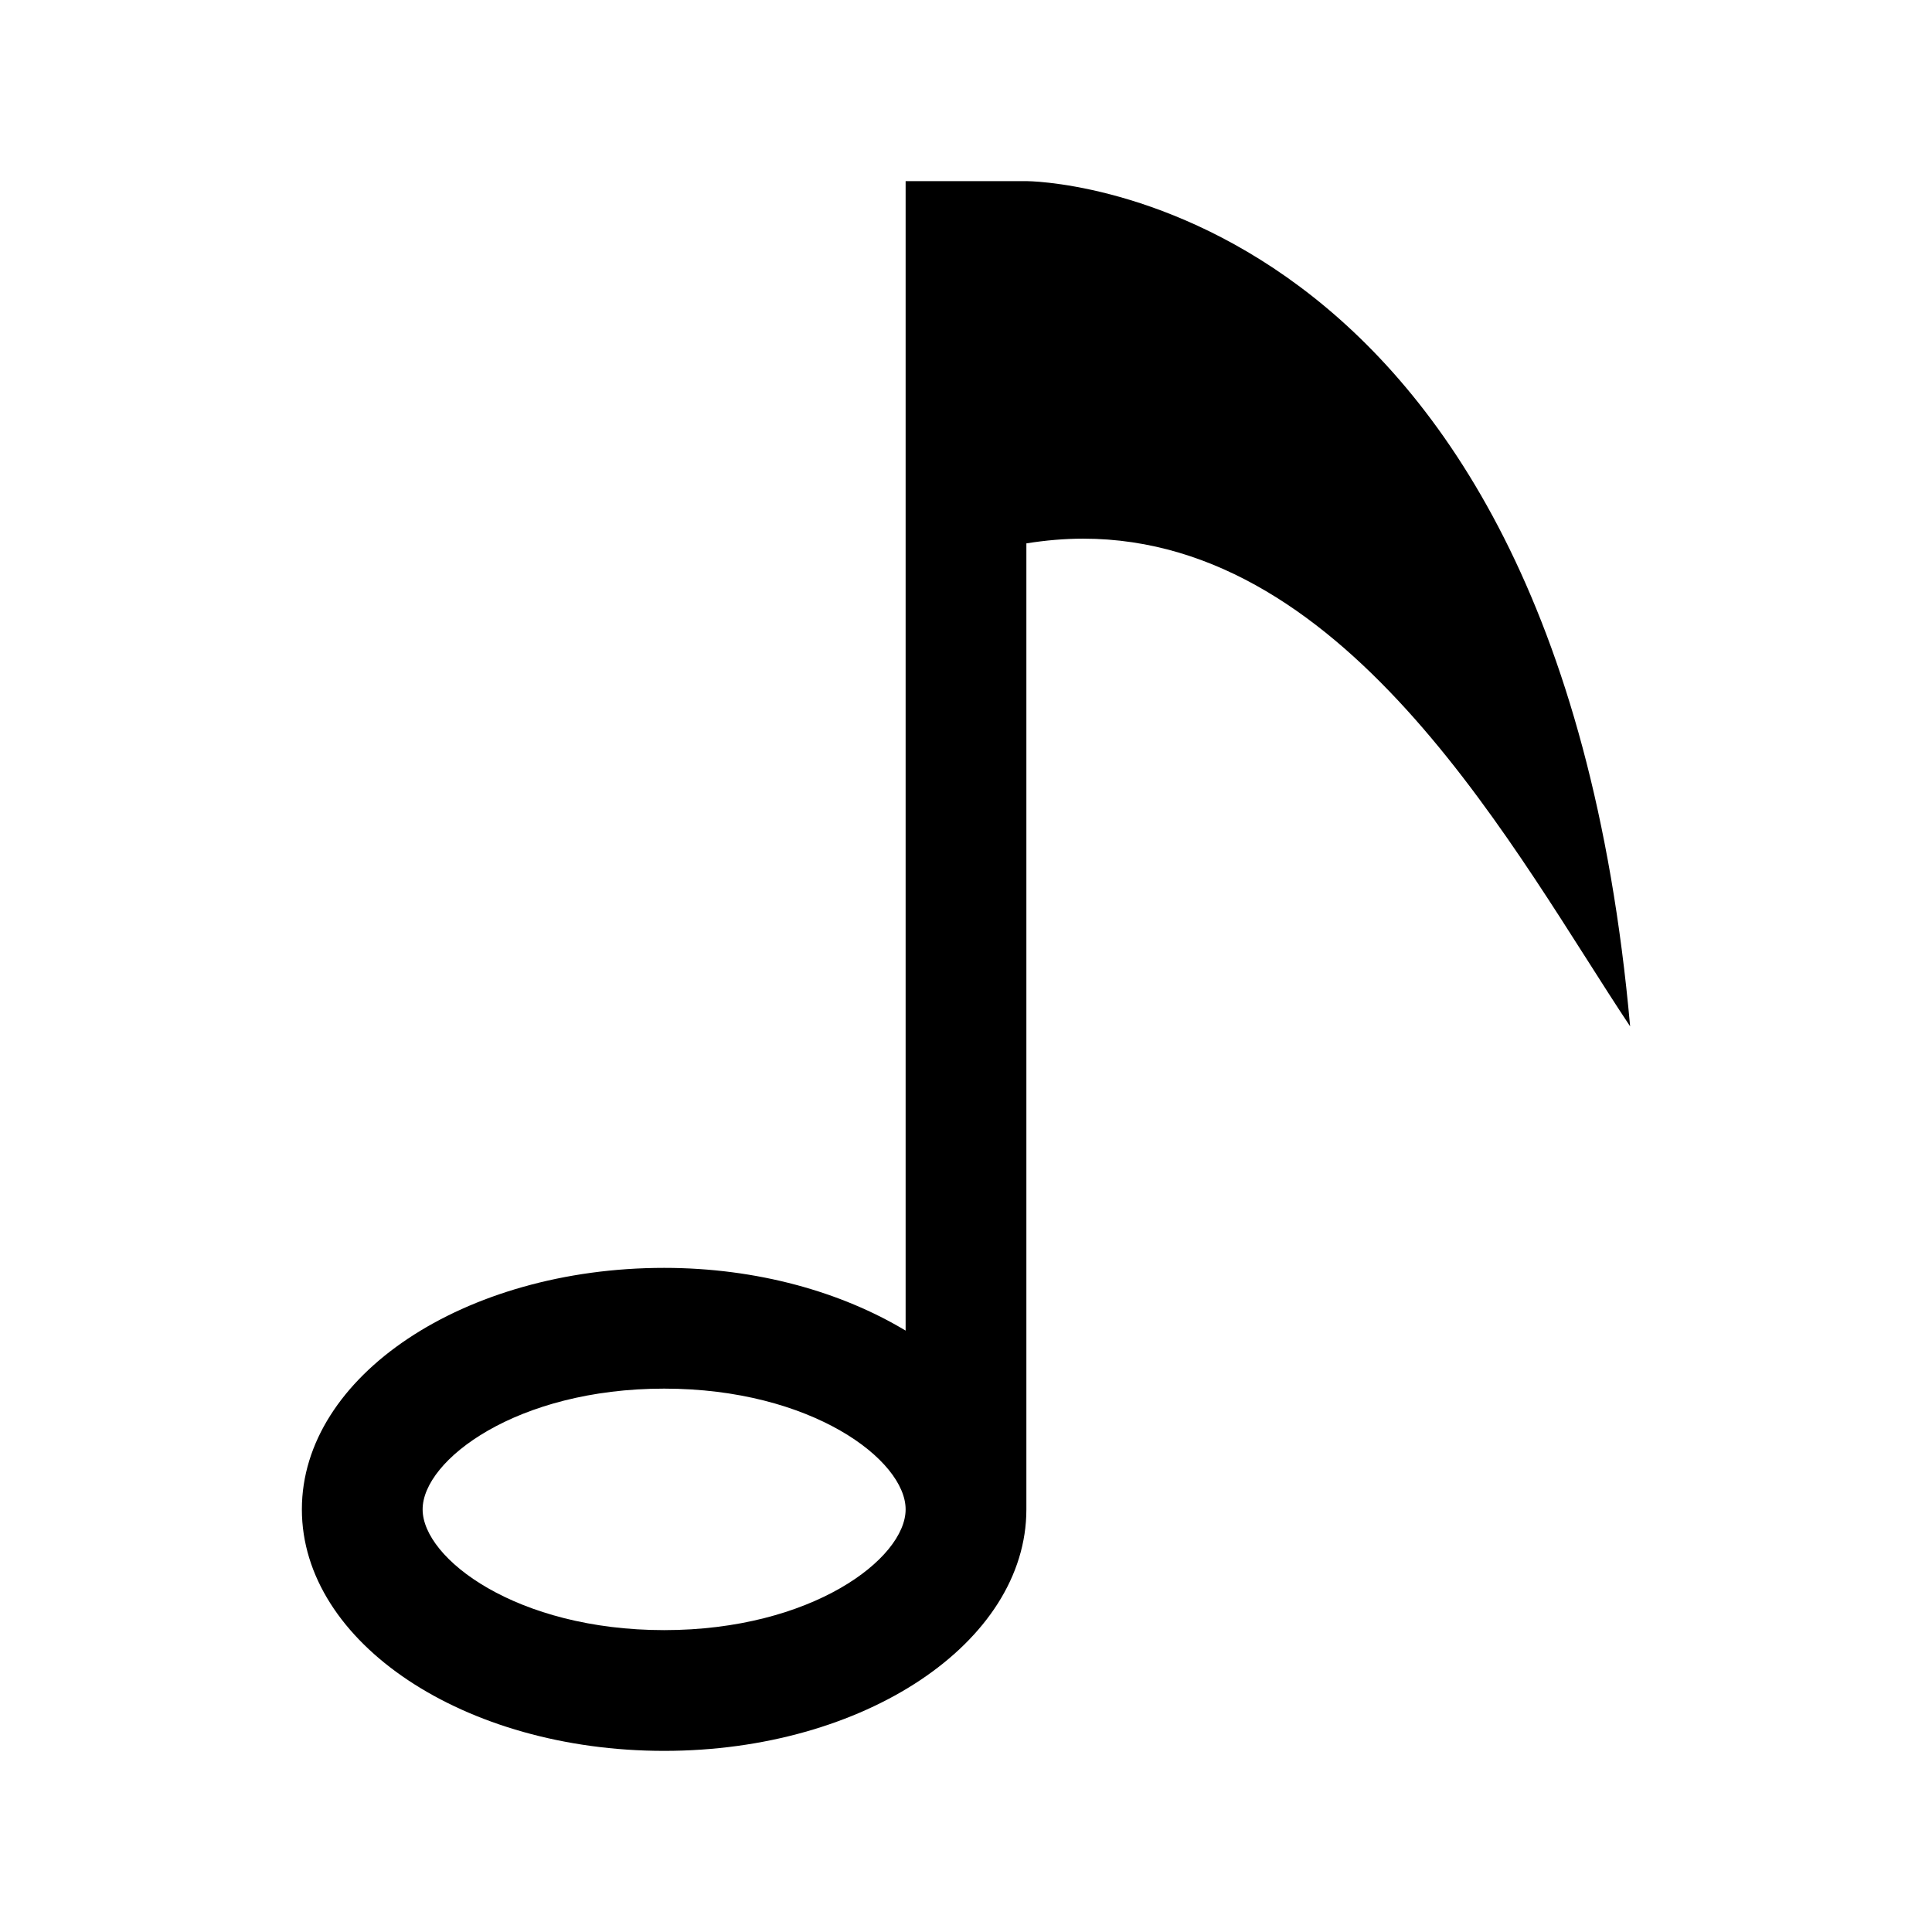 <?xml version="1.0" encoding="utf-8"?>
<!-- Generator: Adobe Illustrator 16.0.0, SVG Export Plug-In . SVG Version: 6.00 Build 0)  -->
<!DOCTYPE svg PUBLIC "-//W3C//DTD SVG 1.1//EN" "http://www.w3.org/Graphics/SVG/1.1/DTD/svg11.dtd">
<svg version="1.1" id="Layer_1" xmlns="http://www.w3.org/2000/svg" xmlns:xlink="http://www.w3.org/1999/xlink" x="0px" y="0px"
	 width="512px" height="512px" viewBox="0 0 512 512" enable-background="new 0 0 512 512" xml:space="preserve">
<path d="M272,48h-32v304.625C223,342.406,200.688,336,176,336c-53,0-96,28.656-96,64s43,64,96,64s96-28.656,96-64V144
	c5.125-0.813,10.156-1.25,15.031-1.25c71.094,0,115.031,84.313,144.969,129.25C412,48,272,48,272,48z M176,432
	c-39.063,0-64-18.938-64-32s24.938-32,64-32s64,18.938,64,32S215.063,432,176,432z"/>
</svg>
